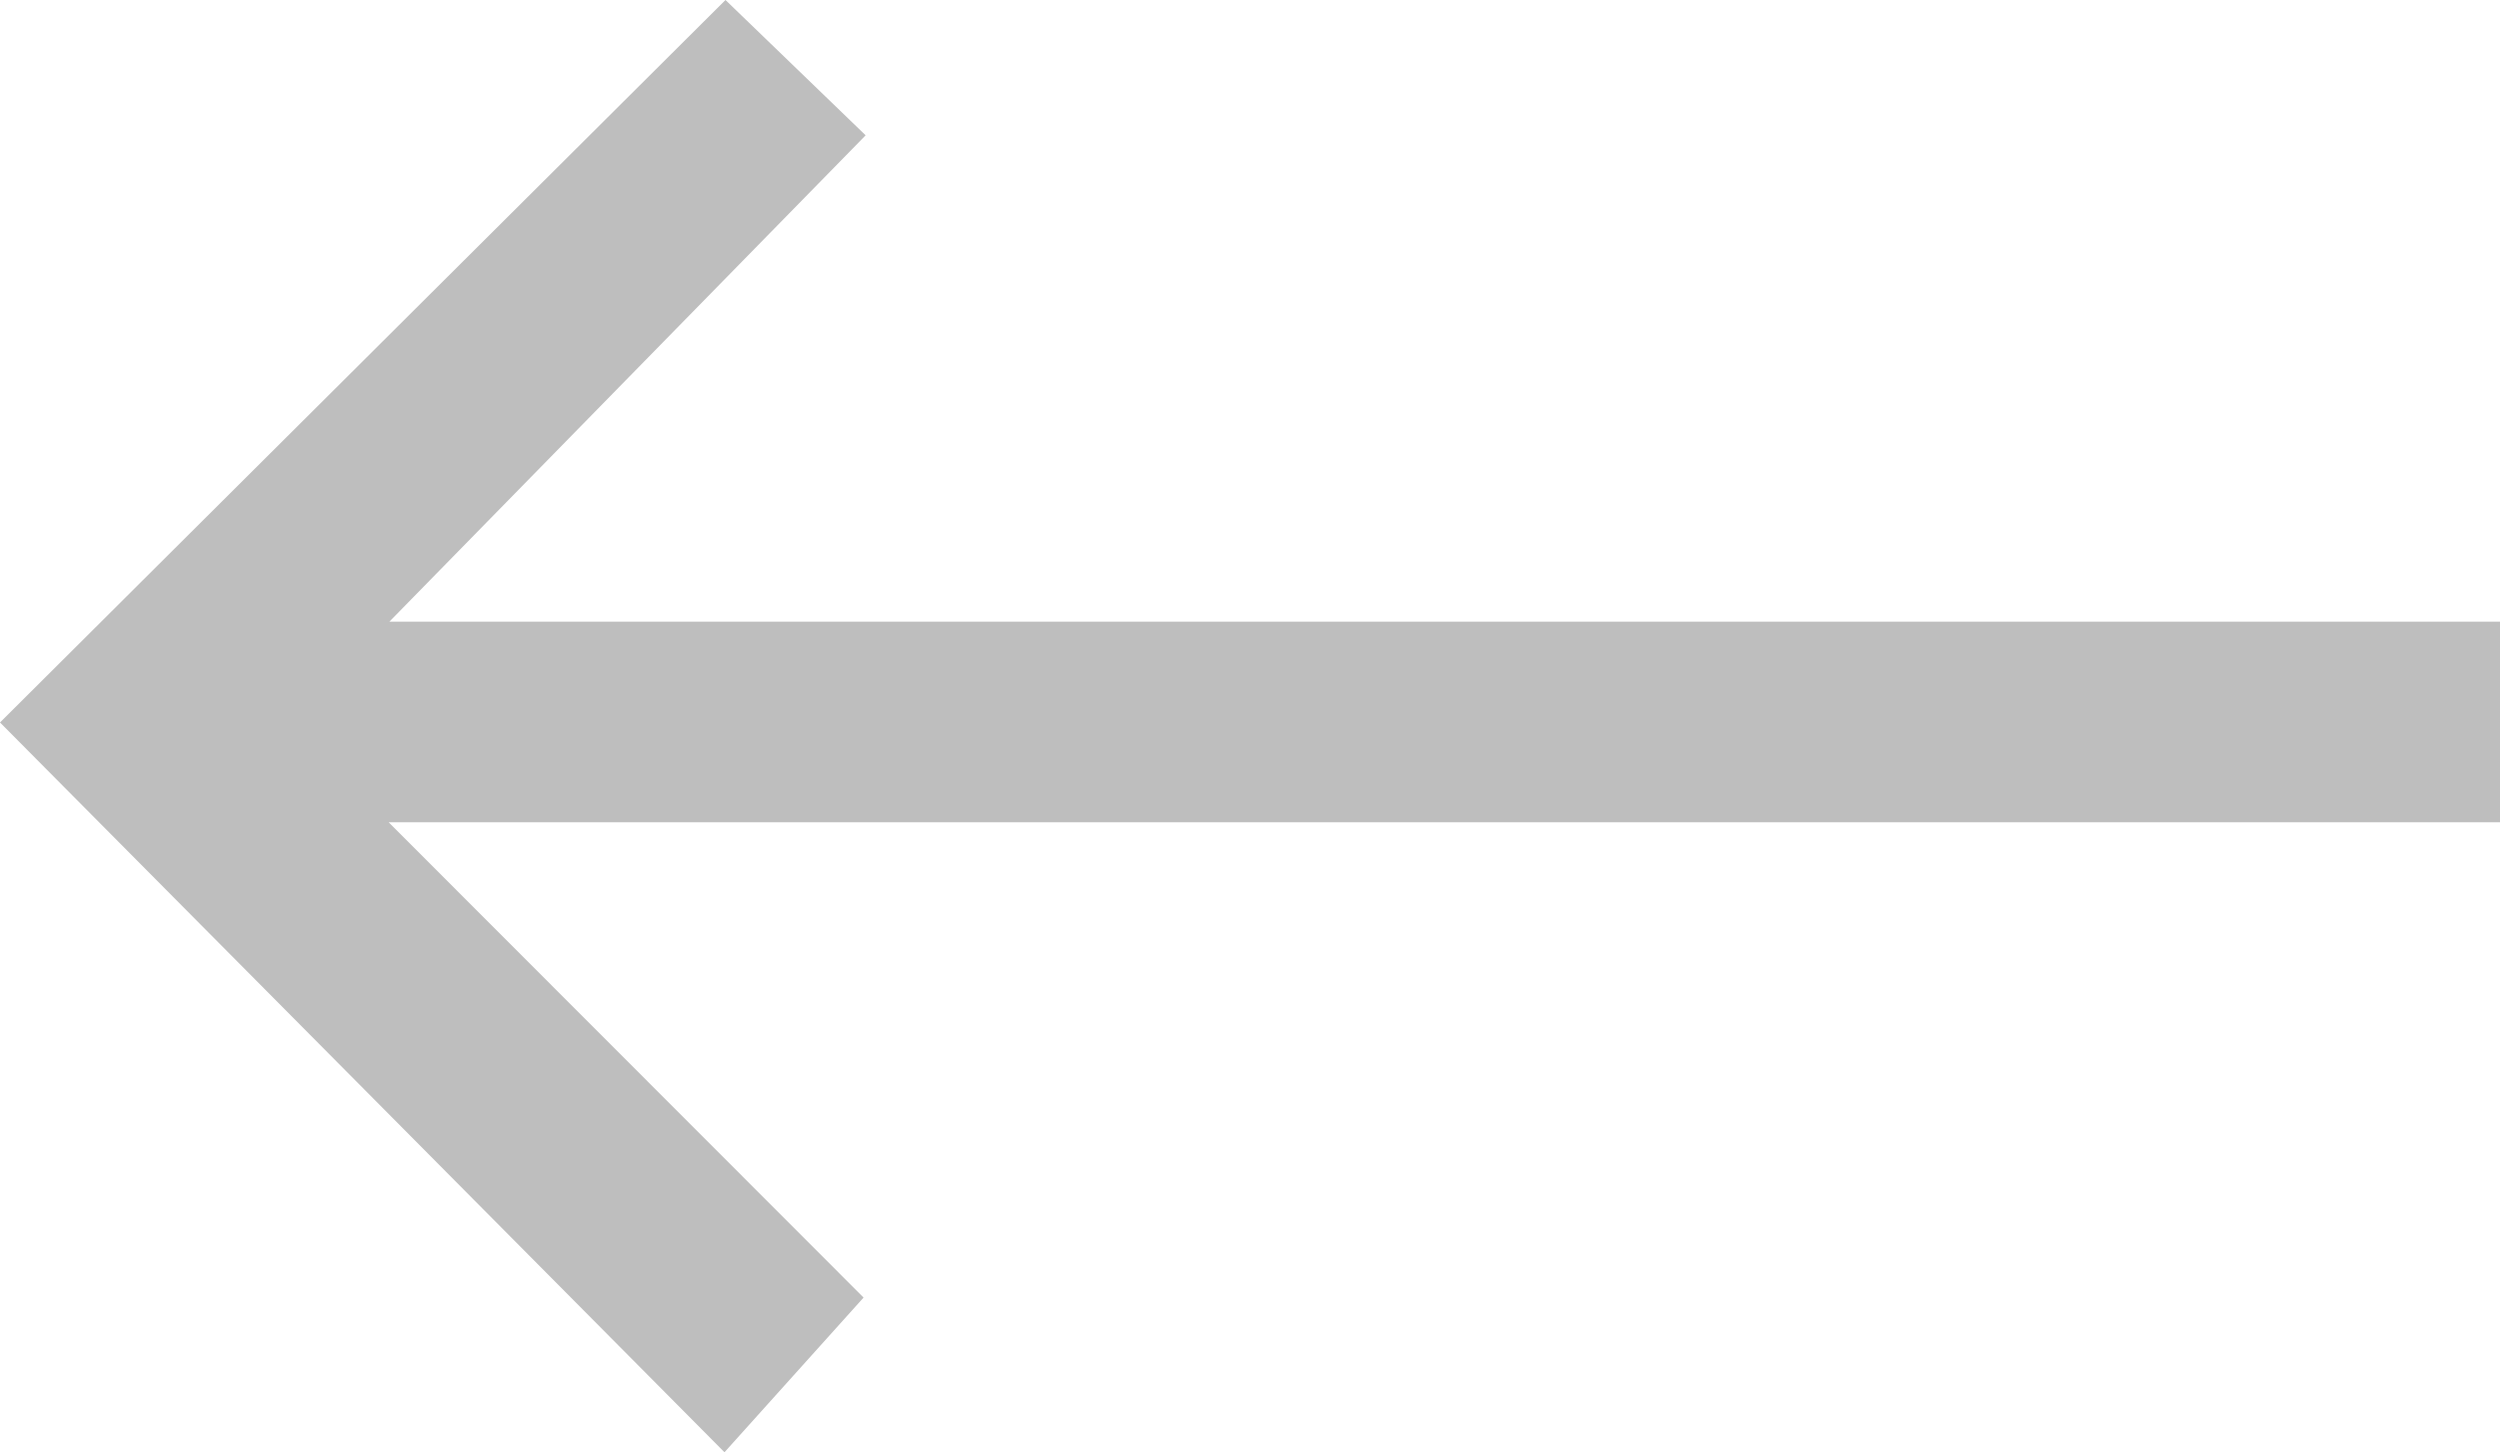 <svg xmlns="http://www.w3.org/2000/svg" width="264.557" height="153.682" viewBox="0 0 264.557 153.682">
    <path fill-rule="evenodd" clip-rule="evenodd" fill="#BEBEBE" d="M41.205 65.787h223.353v21.225H41.125l50.263 50.298-14.721 16.372L0 76.454 76.773 0l14.833 14.32-50.401 51.467z"/>
</svg>
